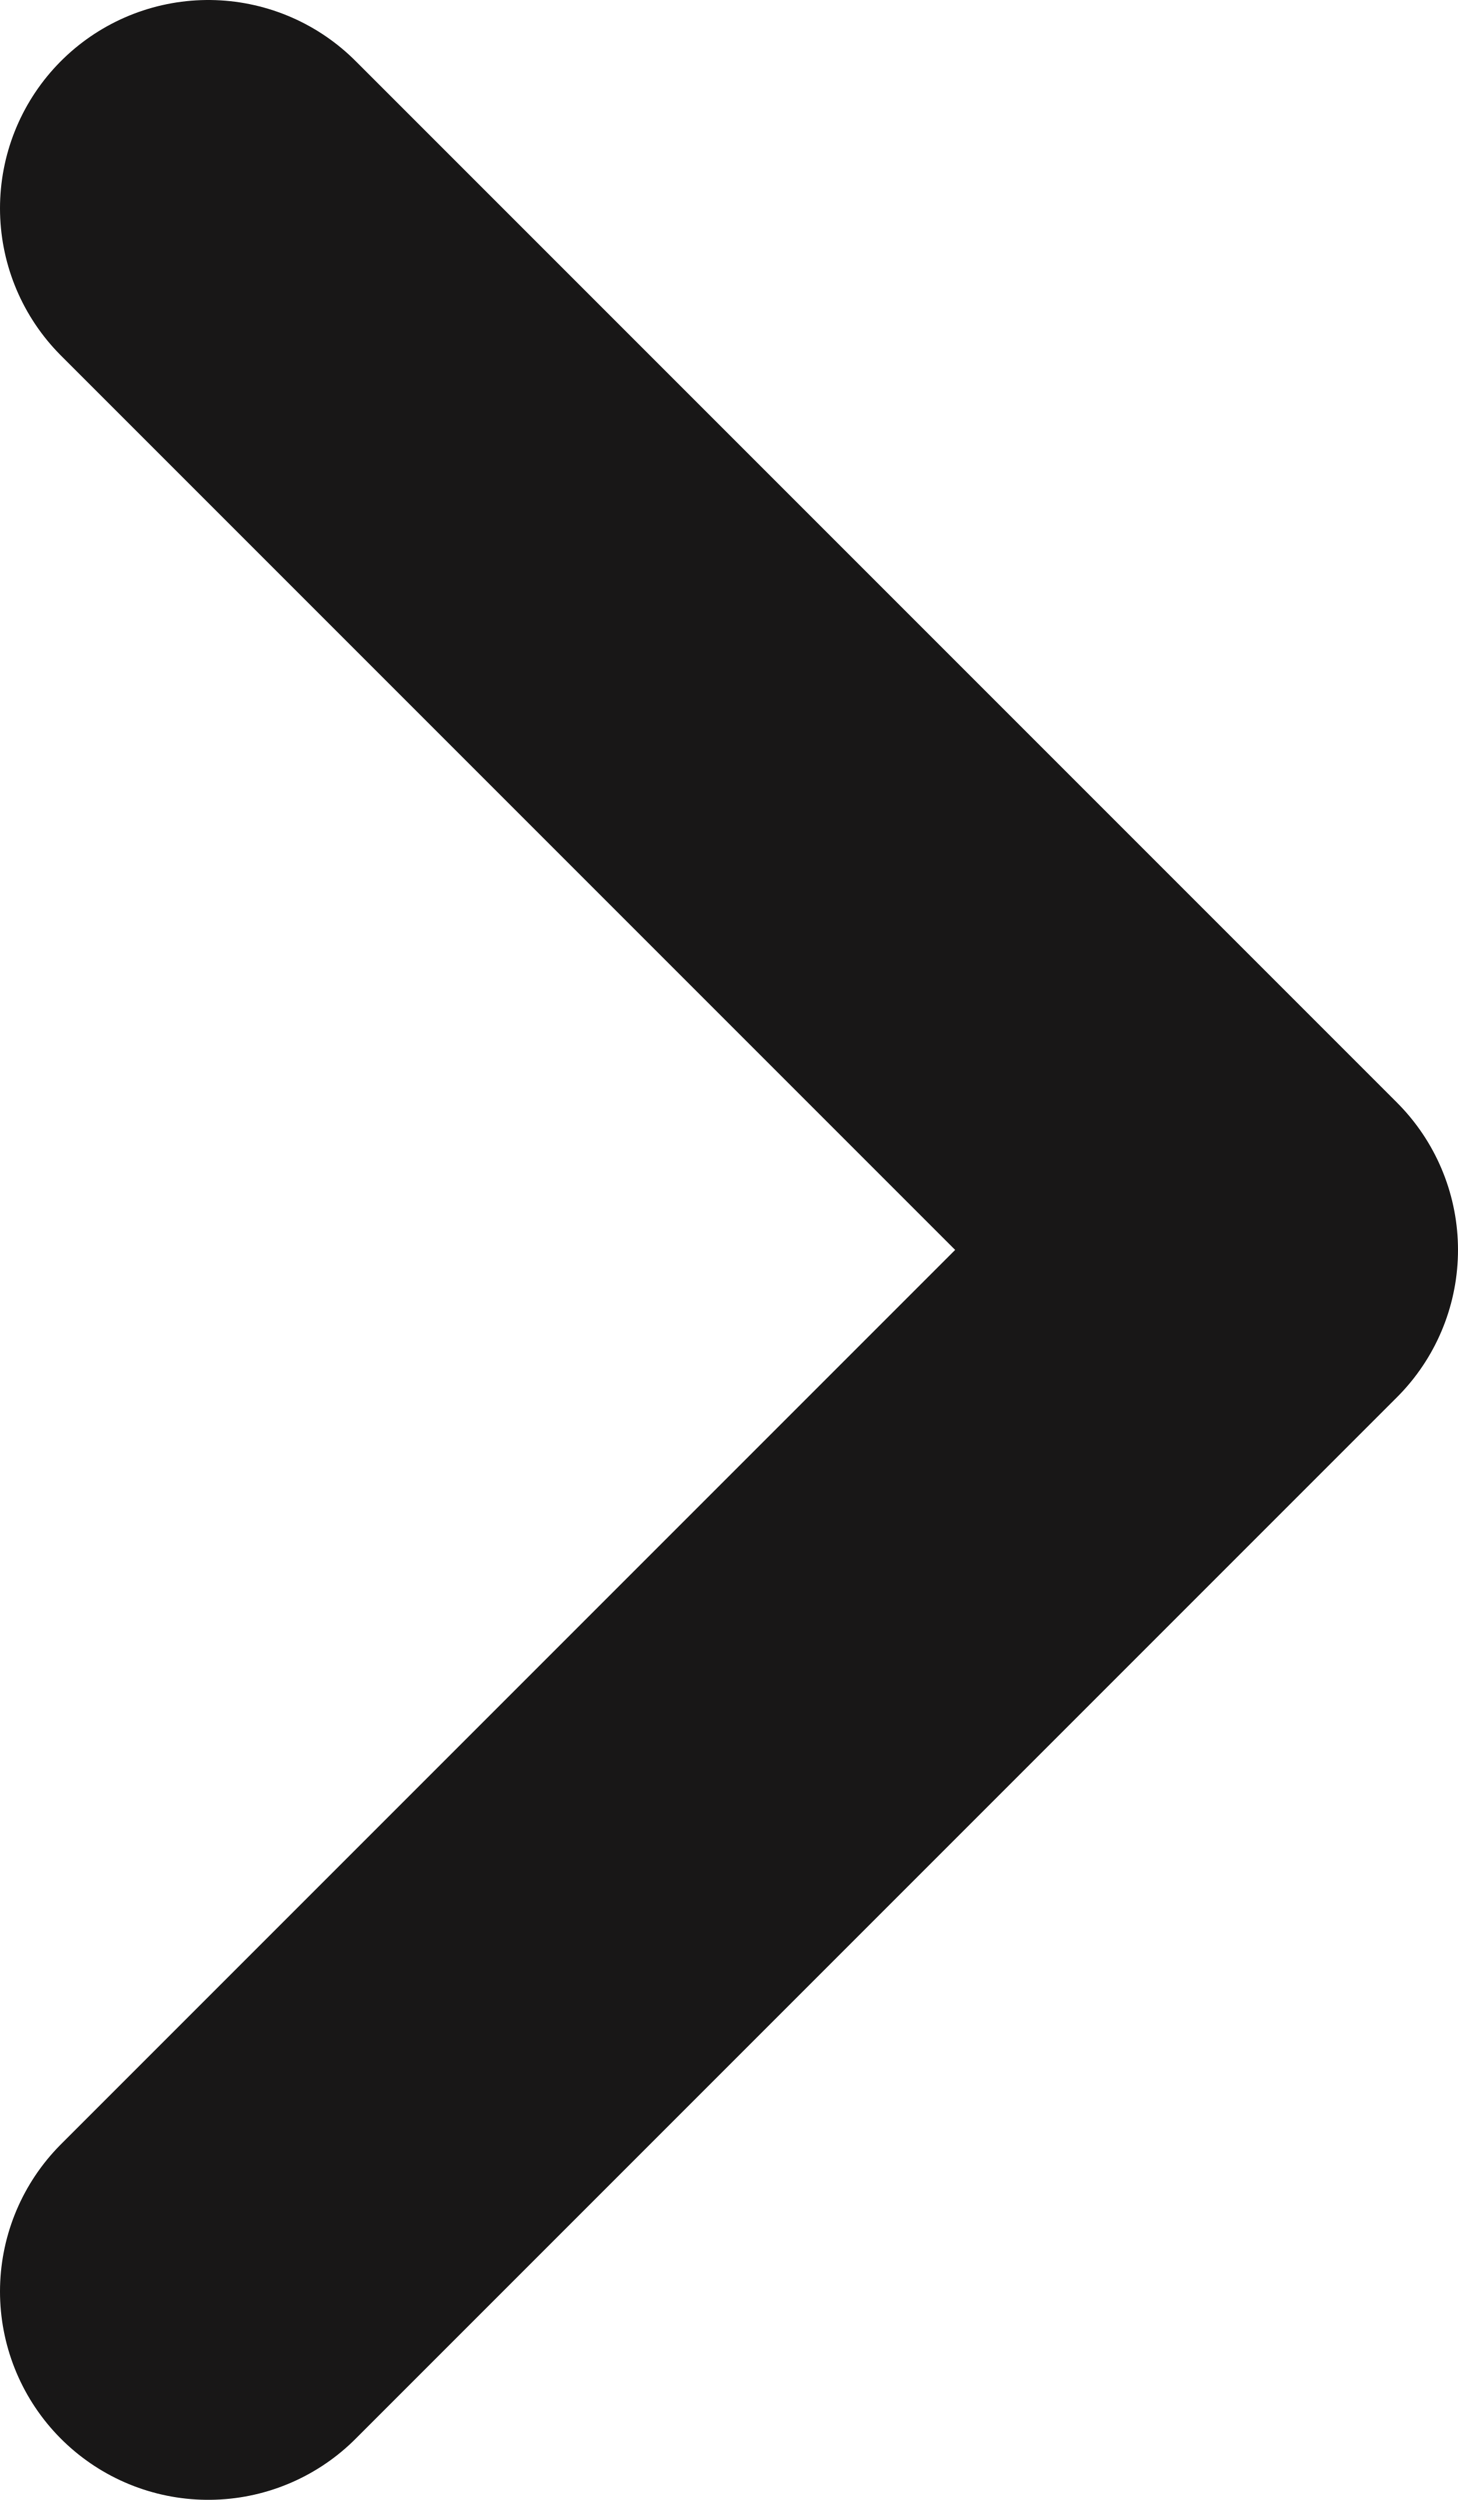 <svg width="7" height="12" viewBox="0 0 7 12" fill="none" xmlns="http://www.w3.org/2000/svg">
<path d="M1 11L6 6L1 1" stroke="#181717" stroke-width="2" stroke-linecap="round" stroke-linejoin="round"/>
</svg>
